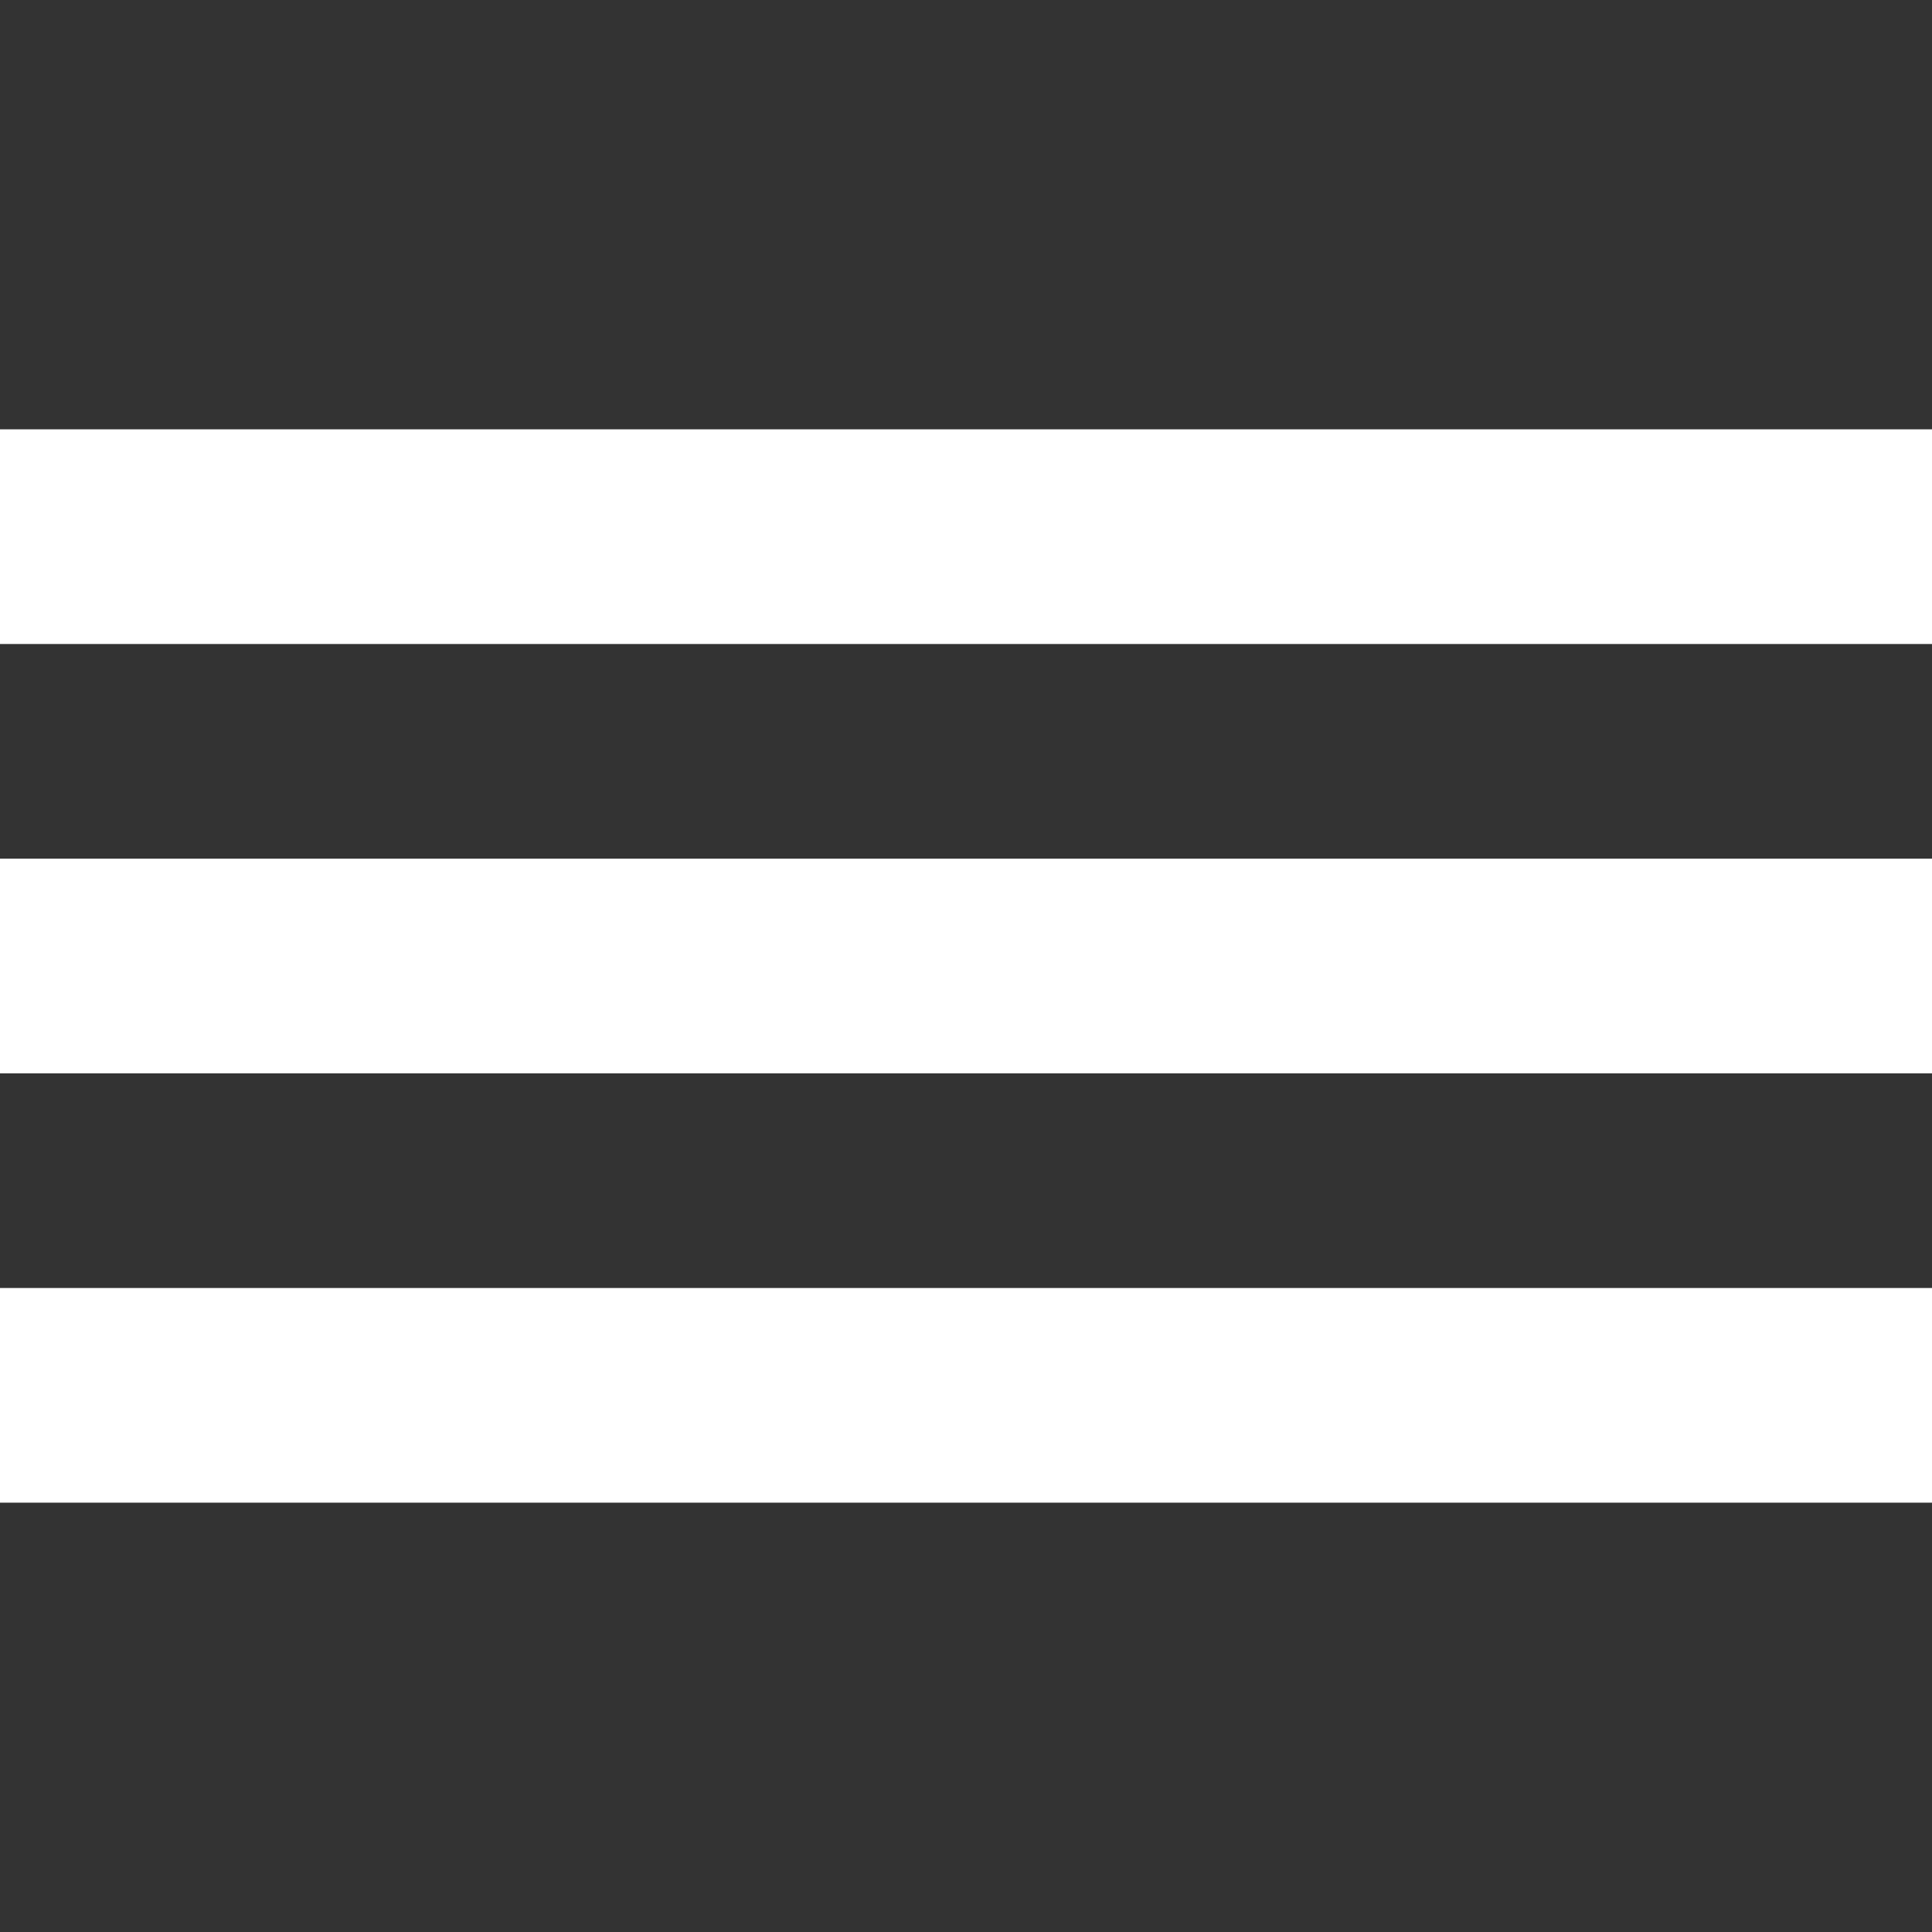 <svg width="18" height="18" viewBox="0 0 18 18" fill="none" xmlns="http://www.w3.org/2000/svg">
<rect x="0" y="0" width="18" height="18" fill="#333333" stroke="none"/>
<g id="icon">
<path id="Vector 16" d="M18 5L-2.65602e-07 5" stroke="white" stroke-width="2"/>
<path id="Vector 15" d="M18 9L-2.65602e-07 9" stroke="white" stroke-width="2"/>
<path id="Vector 17" d="M18 13L-2.65602e-07 13" stroke="white" stroke-width="2"/>
</g>
</svg>

